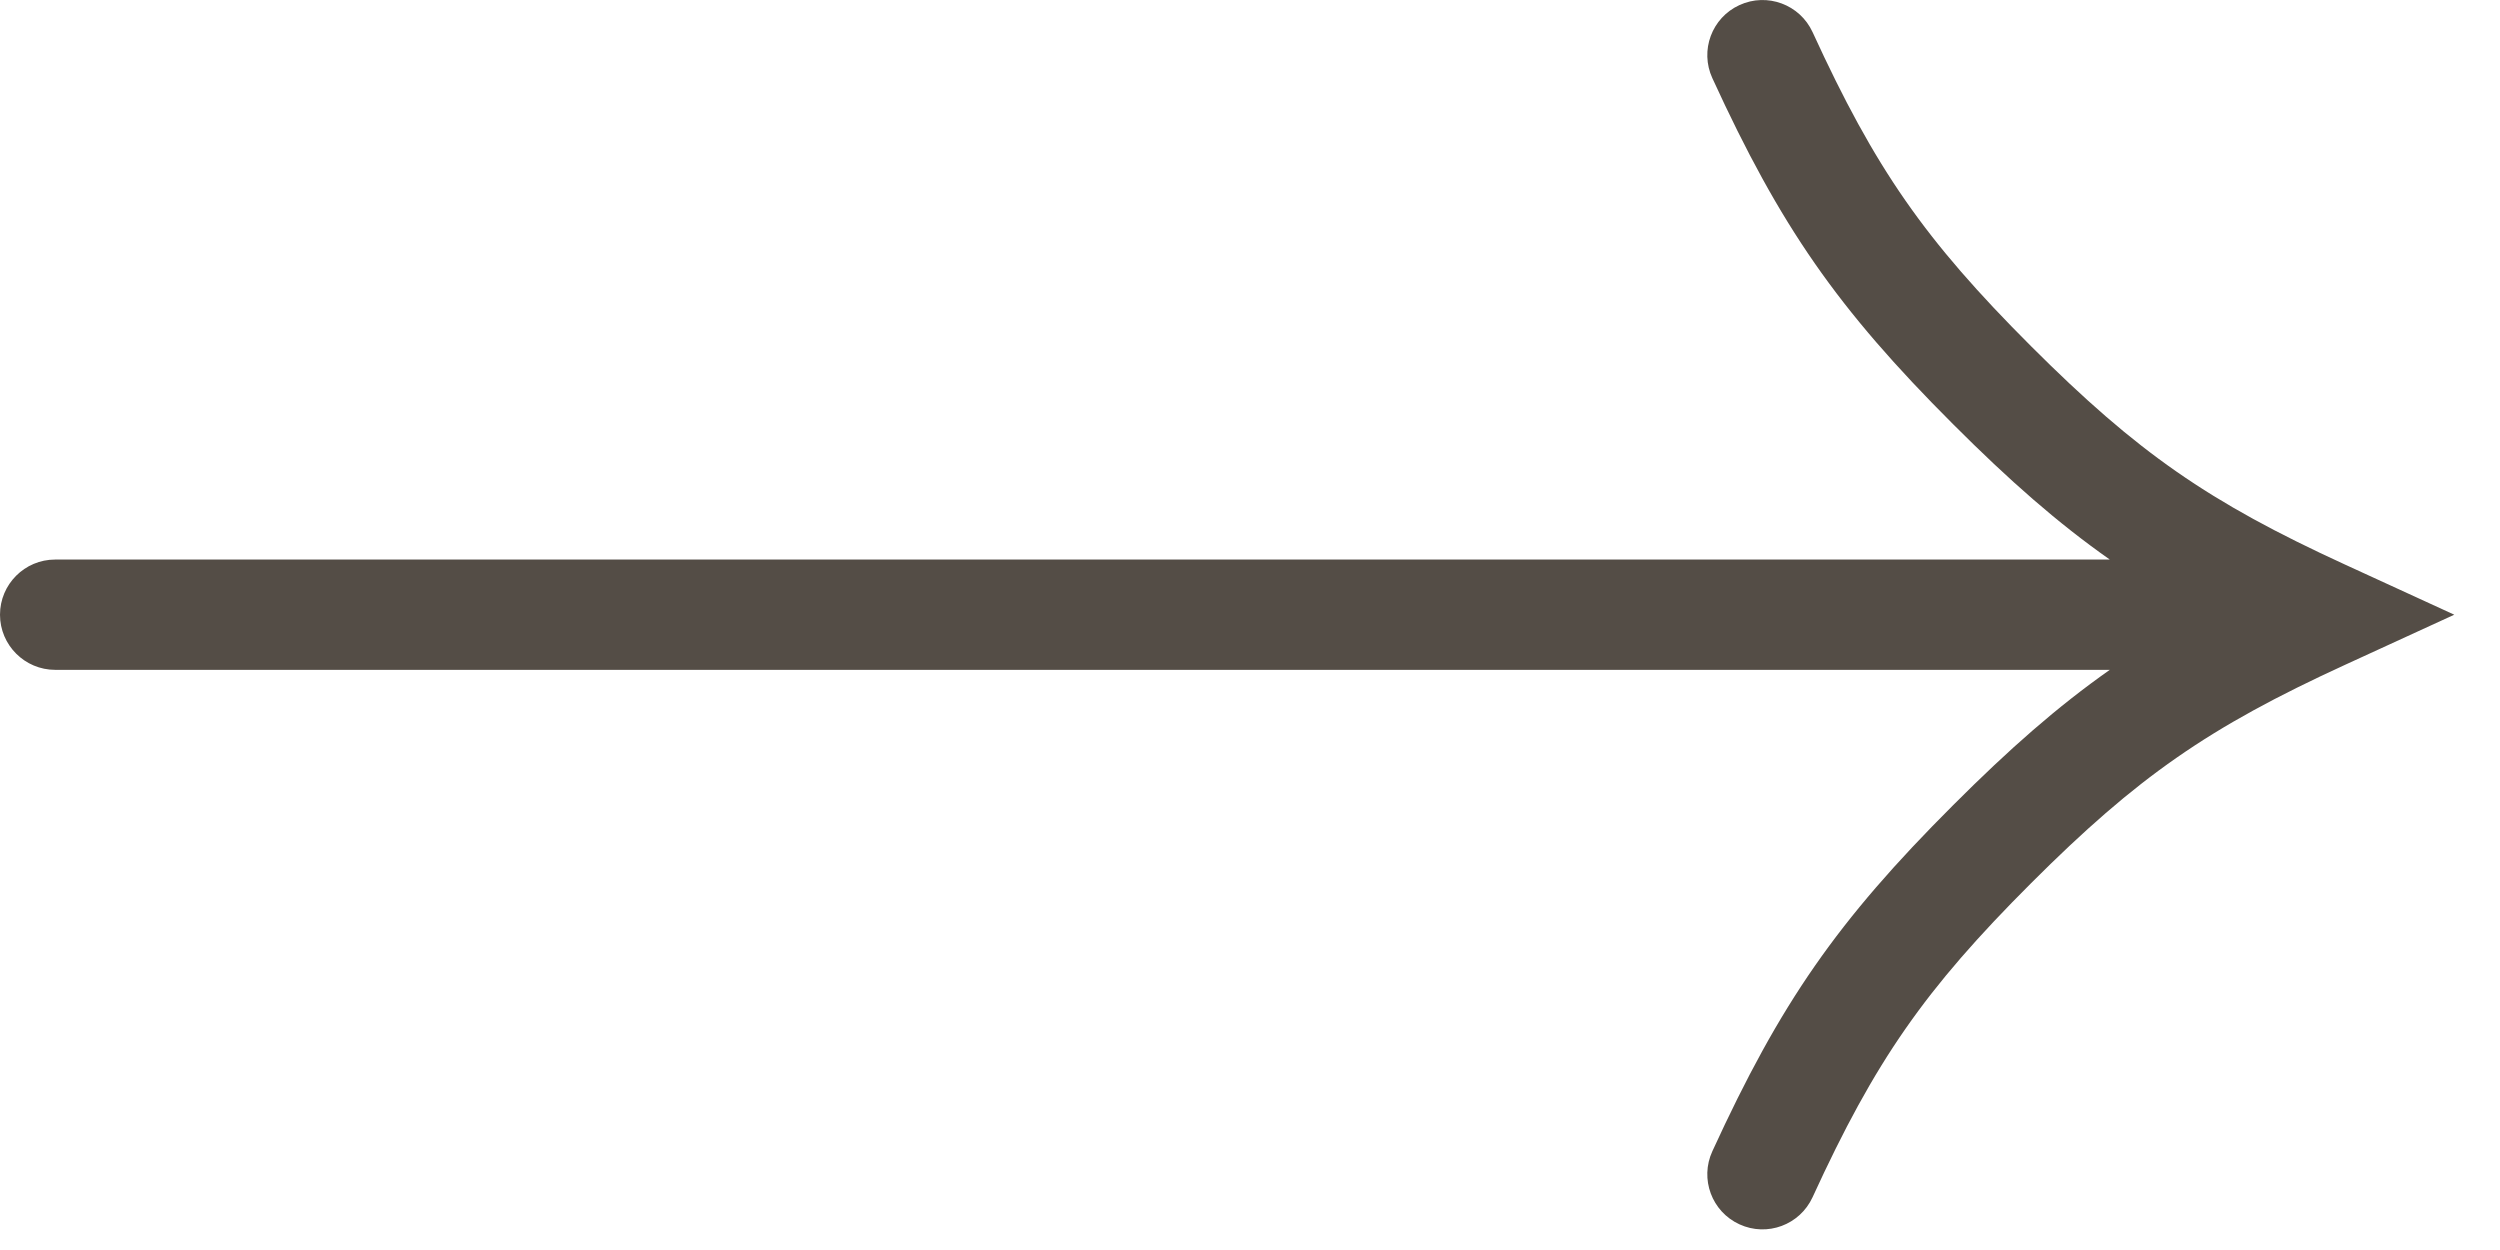 <svg width="34" height="17" viewBox="0 0 34 17" fill="none" xmlns="http://www.w3.org/2000/svg">
<path fill-rule="evenodd" clip-rule="evenodd" d="M23.657 0.069C24.033 -0.104 24.478 0.061 24.651 0.437C25.504 2.297 26.175 3.261 27.622 4.708C29.069 6.154 30.033 6.825 31.892 7.678L33.378 8.36L31.892 9.042C30.033 9.895 29.069 10.566 27.622 12.012C26.175 13.459 25.504 14.423 24.651 16.282C24.478 16.659 24.033 16.824 23.657 16.651C23.28 16.479 23.115 16.033 23.288 15.657C24.215 13.636 24.988 12.524 26.561 10.952C27.328 10.184 27.986 9.607 28.693 9.11H0.751C0.751 9.11 0.75 9.11 0.75 8.36C0.75 7.61 0.75 7.61 0.75 7.61H28.693C27.986 7.113 27.328 6.536 26.561 5.768C24.988 4.196 24.215 3.084 23.288 1.063C23.115 0.687 23.28 0.241 23.657 0.069ZM0.75 8.36L0.75 7.61C0.336 7.61 0 7.946 0 8.36C0 8.774 0.337 9.11 0.751 9.11L0.75 8.36Z" fill="#544D46"/>
</svg>
